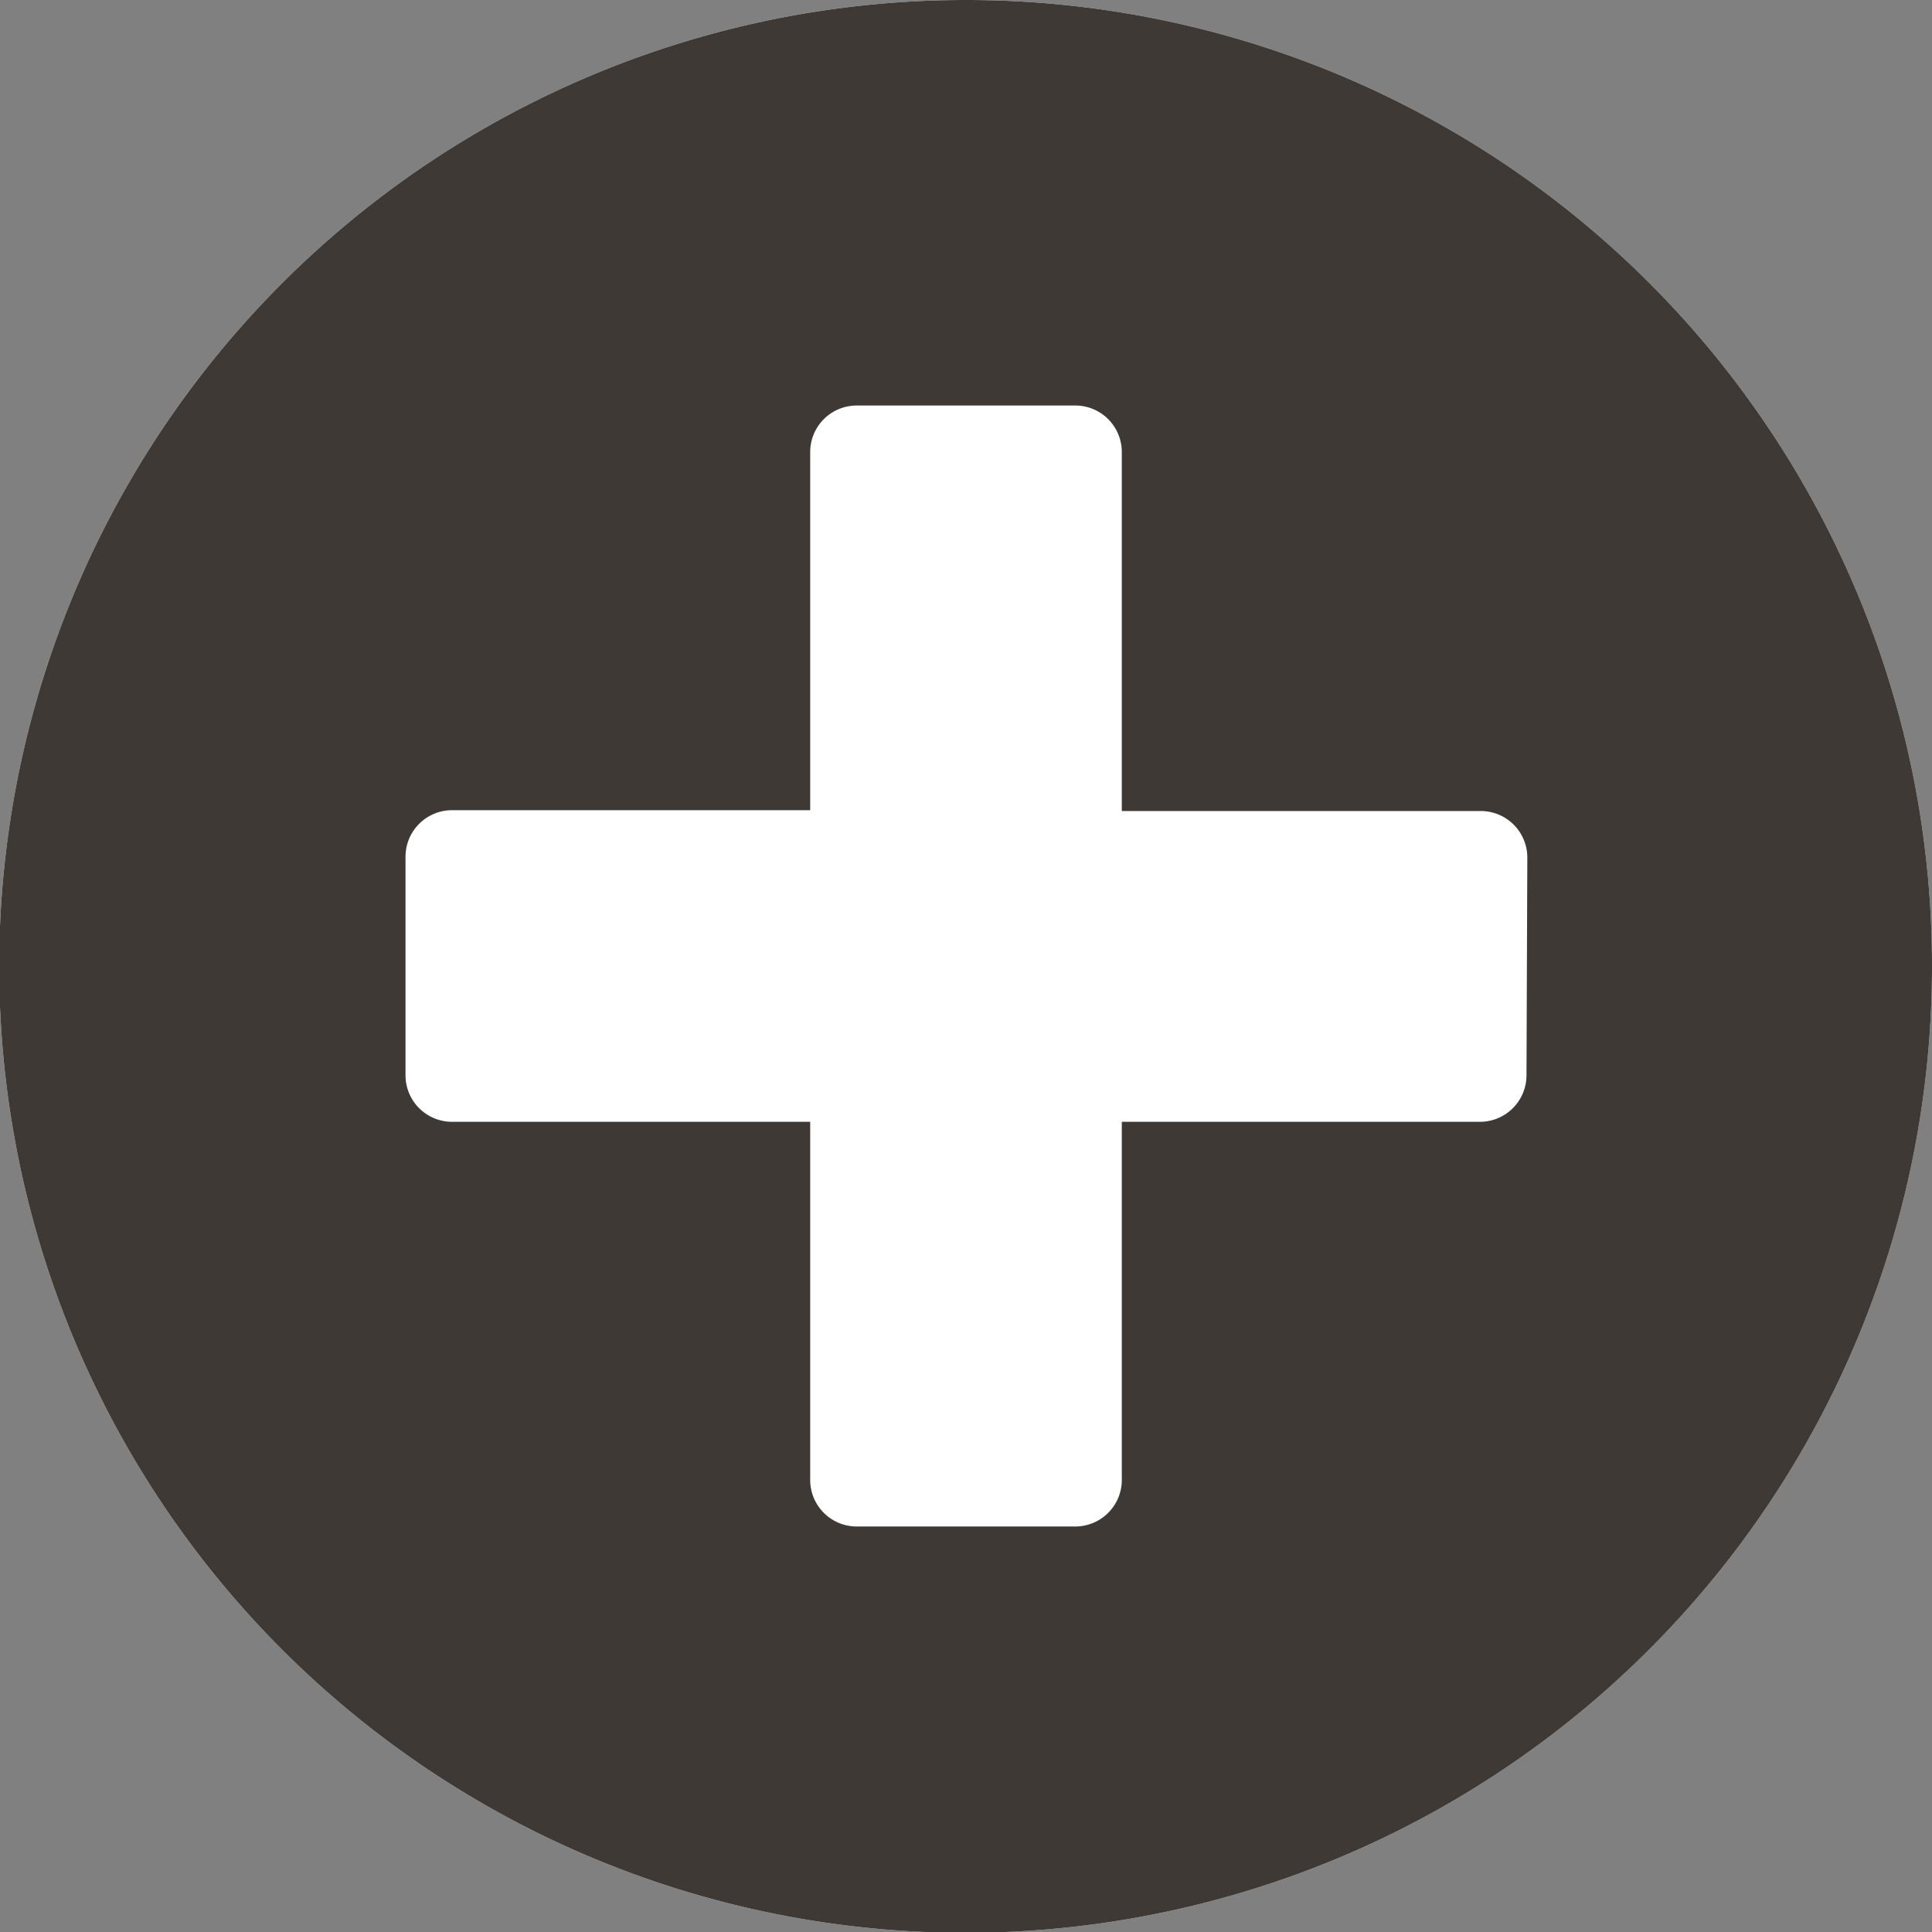 <svg xmlns="http://www.w3.org/2000/svg" viewBox="0 0 23.25 23.25"><rect x="0" y="0" width="23.25" height="23.25" fill="#808080" stroke="none"/><defs><style>.cls-1{fill:#fff;}.cls-2{fill:#3e3935;}</style></defs><title>glyph-expand</title><g id="superlayer"><path class="cls-1" d="M23.25,11.63A11.63,11.63,0,1,1,11.63,0,11.62,11.62,0,0,1,23.25,11.63Z"/><path class="cls-2" d="M23.25,11.63A11.63,11.63,0,1,1,11.63,0,11.62,11.62,0,0,1,23.25,11.63Zm-4.87-1.31a.56.56,0,0,0-.56-.56H13.5V5.44a.56.56,0,0,0-.56-.56H10.31a.56.56,0,0,0-.56.56V9.75H5.44a.56.56,0,0,0-.56.56v2.63a.56.56,0,0,0,.56.56H9.75v4.31a.56.56,0,0,0,.56.56h2.63a.56.56,0,0,0,.56-.56V13.5h4.31a.56.56,0,0,0,.56-.56Z"/></g></svg>